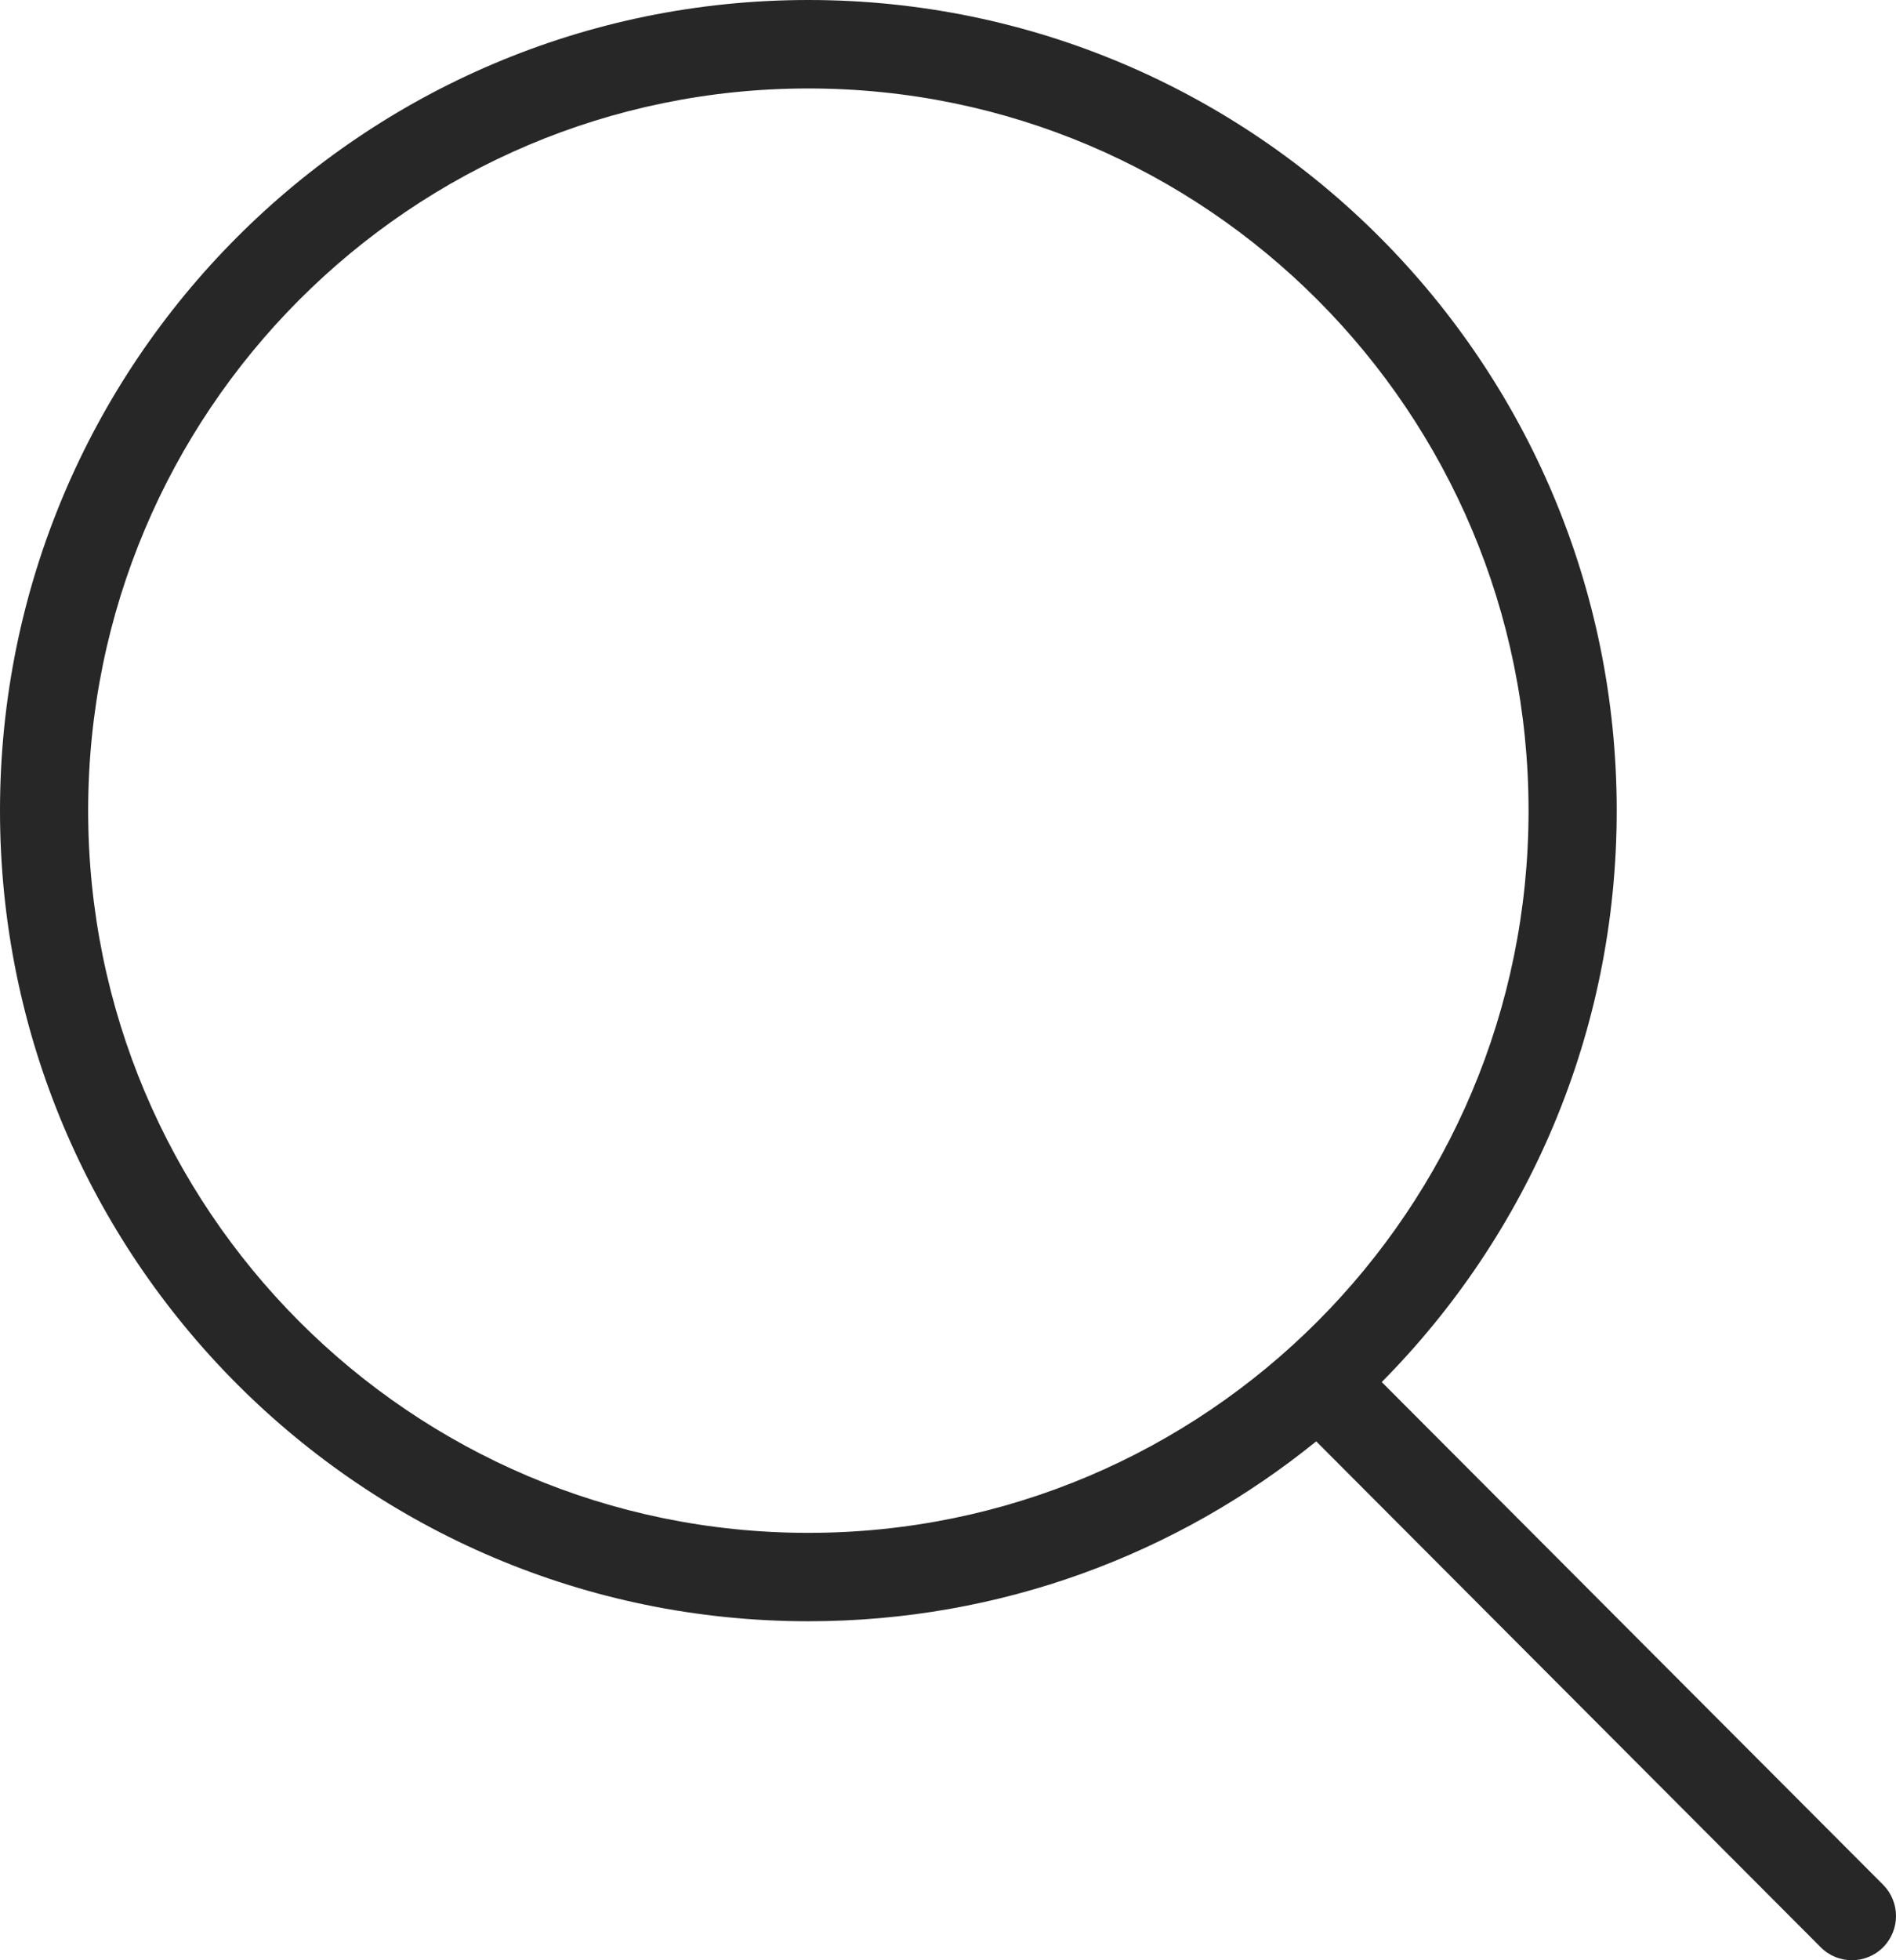 <svg width="30" height="31" viewBox="0 0 30 31" fill="none" xmlns="http://www.w3.org/2000/svg">
<path fill-rule="evenodd" clip-rule="evenodd" d="M20.826 22.794C18.63 24.574 15.835 25.639 12.791 25.639C5.727 25.639 0 19.9 0 12.82C0 5.74 5.727 0 12.791 0C19.855 0 25.581 5.74 25.581 12.82C25.581 16.346 24.161 19.539 21.863 21.856L29.796 29.806C30.068 30.079 30.068 30.522 29.796 30.795C29.523 31.068 29.081 31.068 28.809 30.795L20.826 22.794ZM24.186 12.82C24.186 19.128 19.084 24.241 12.791 24.241C6.497 24.241 1.395 19.128 1.395 12.82C1.395 6.512 6.497 1.399 12.791 1.399C19.084 1.399 24.186 6.512 24.186 12.82Z" fill="#272727"/>
</svg>
